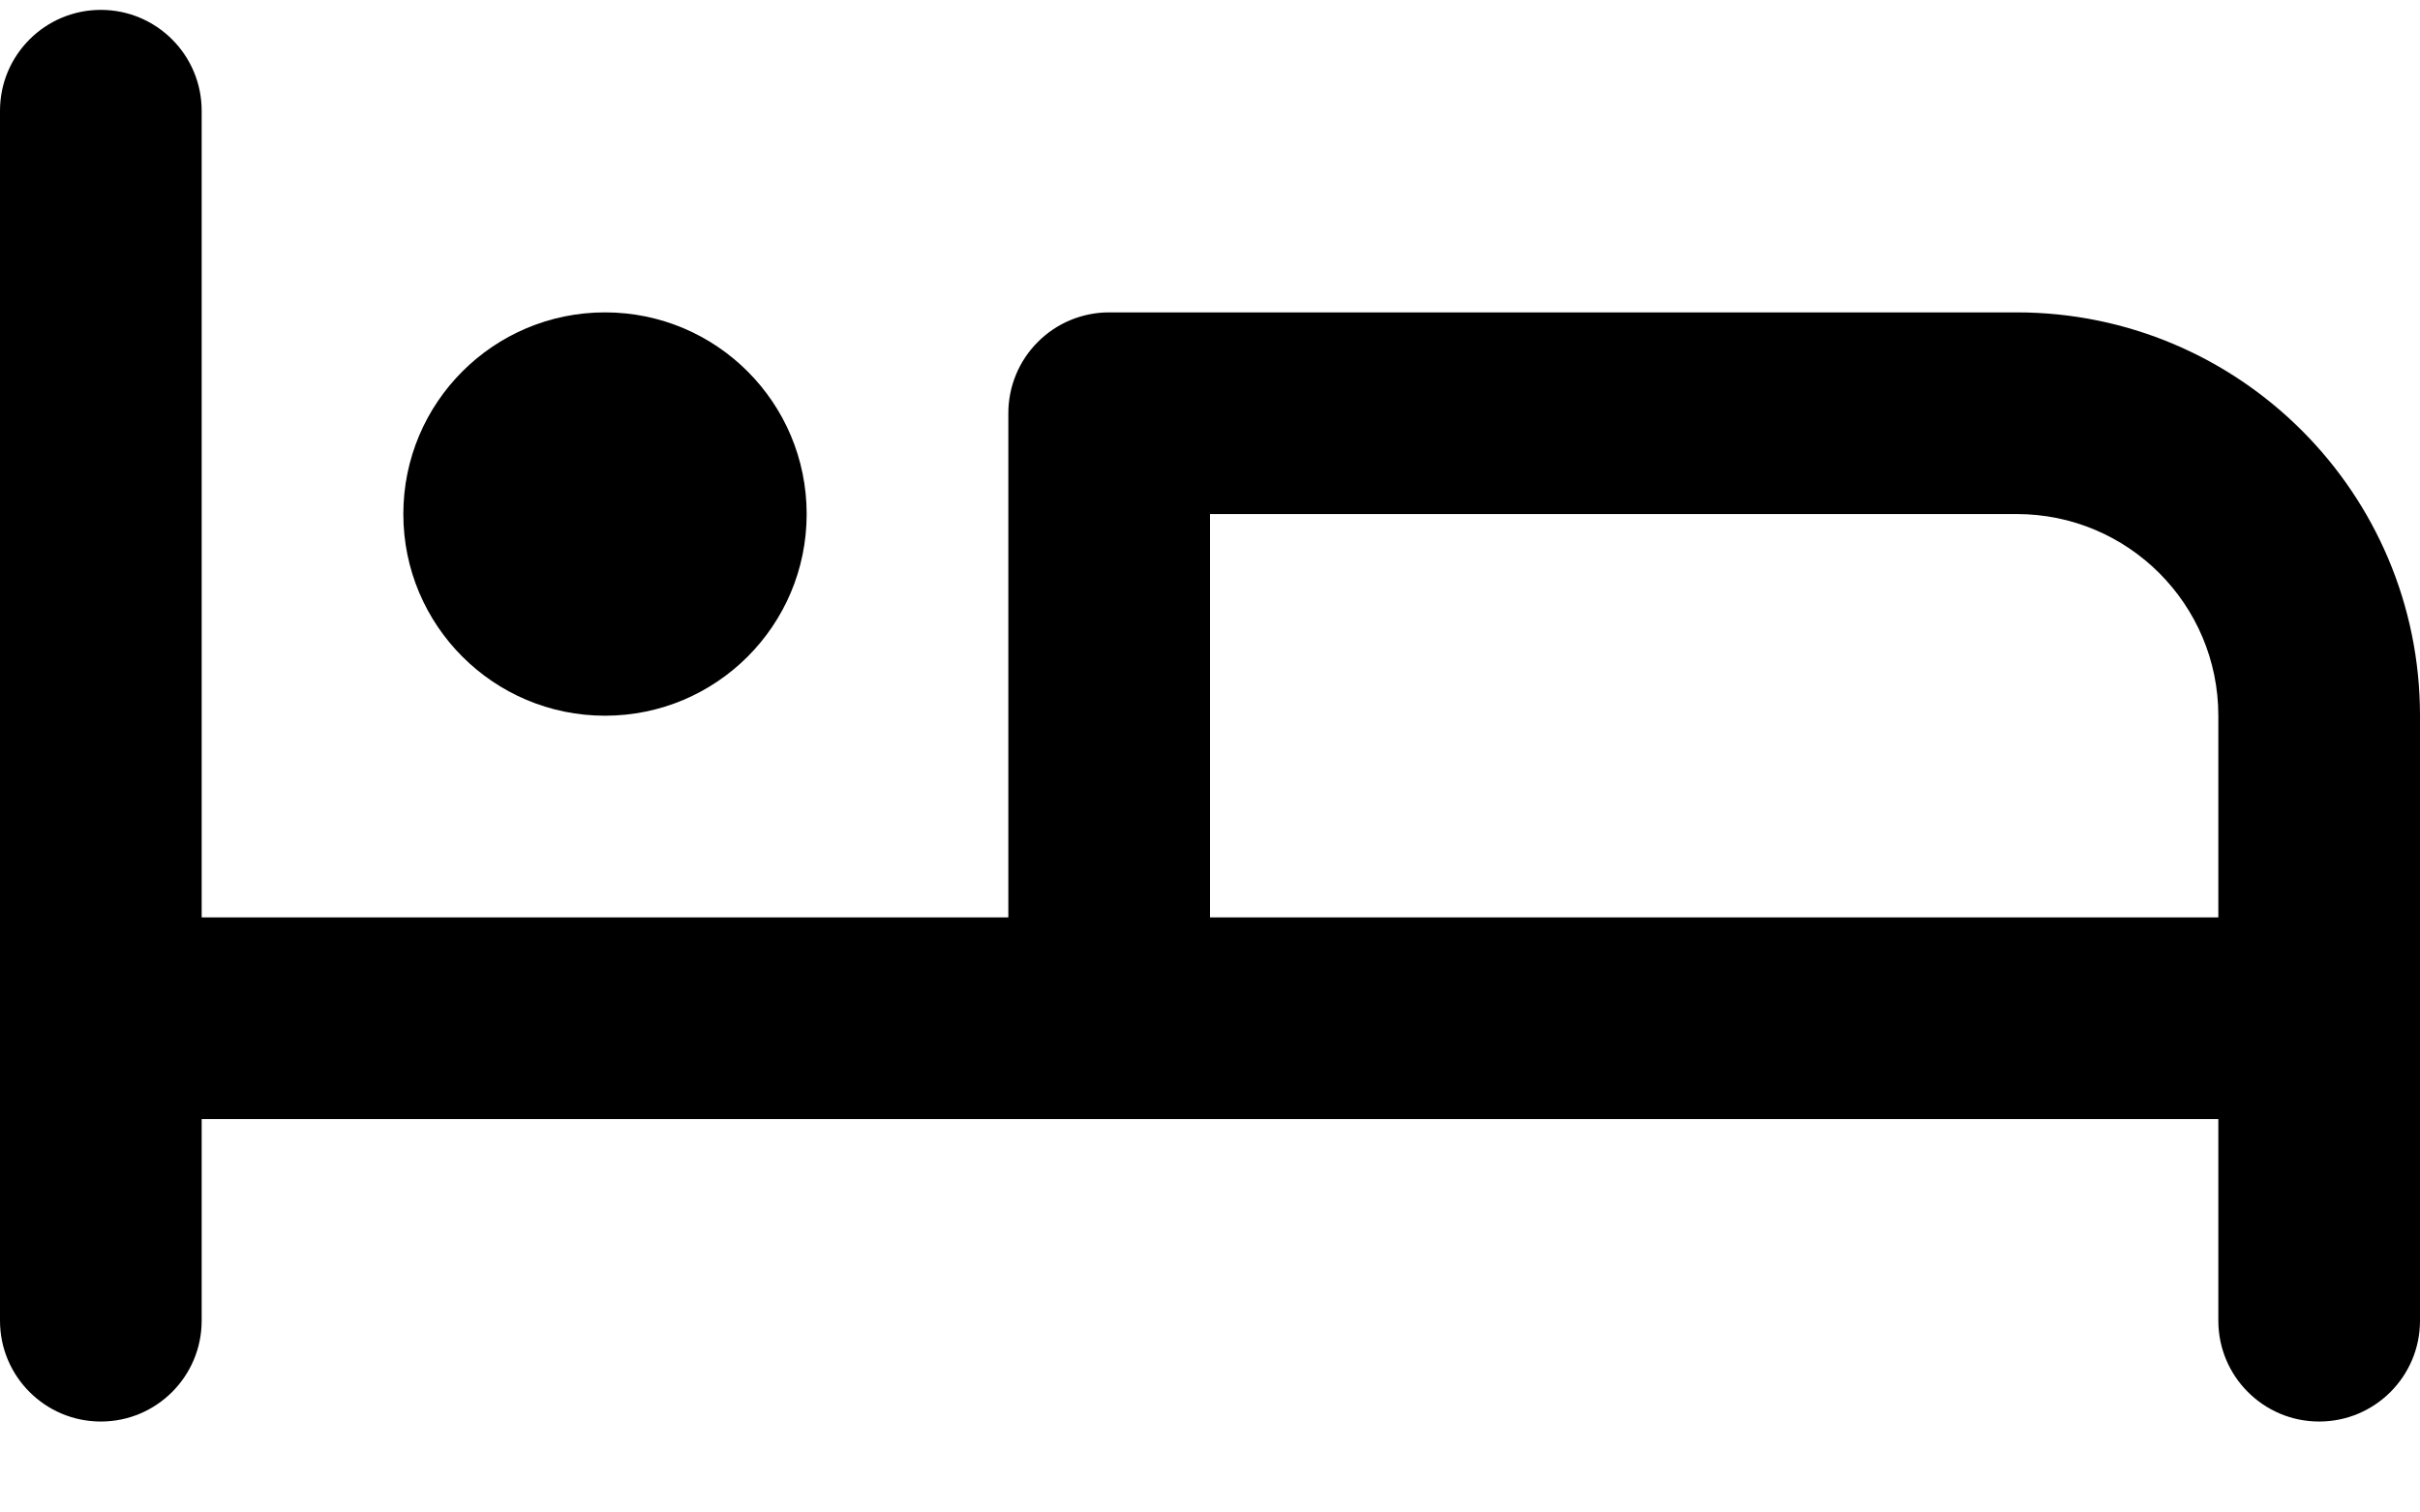 <svg width="24" height="15" viewBox="0 0 24 15" fill="none" xmlns="http://www.w3.org/2000/svg">
<path fill-rule="evenodd" clip-rule="evenodd" d="M1 0.098C1.552 0.098 2 0.546 2 1.098L2 9.098L10 9.098V4.098C10 3.833 10.105 3.578 10.293 3.391C10.48 3.203 10.735 3.098 11 3.098H20C22.209 3.098 24 4.889 24 7.098V13.098C24 13.65 23.552 14.098 23 14.098C22.448 14.098 22 13.65 22 13.098V11.098H2V13.098C2 13.65 1.552 14.098 1 14.098C0.448 14.098 0 13.65 0 13.098V1.098C0 0.546 0.448 0.098 1 0.098ZM12 9.098H22V7.098C22 5.993 21.105 5.098 20 5.098H12V9.098Z" fill="currentColor"/>
<path d="M6 7.098C7.105 7.098 8 6.203 8 5.098C8 3.993 7.105 3.098 6 3.098C4.895 3.098 4 3.993 4 5.098C4 6.203 4.895 7.098 6 7.098Z" fill="currentColor"/>
</svg>
